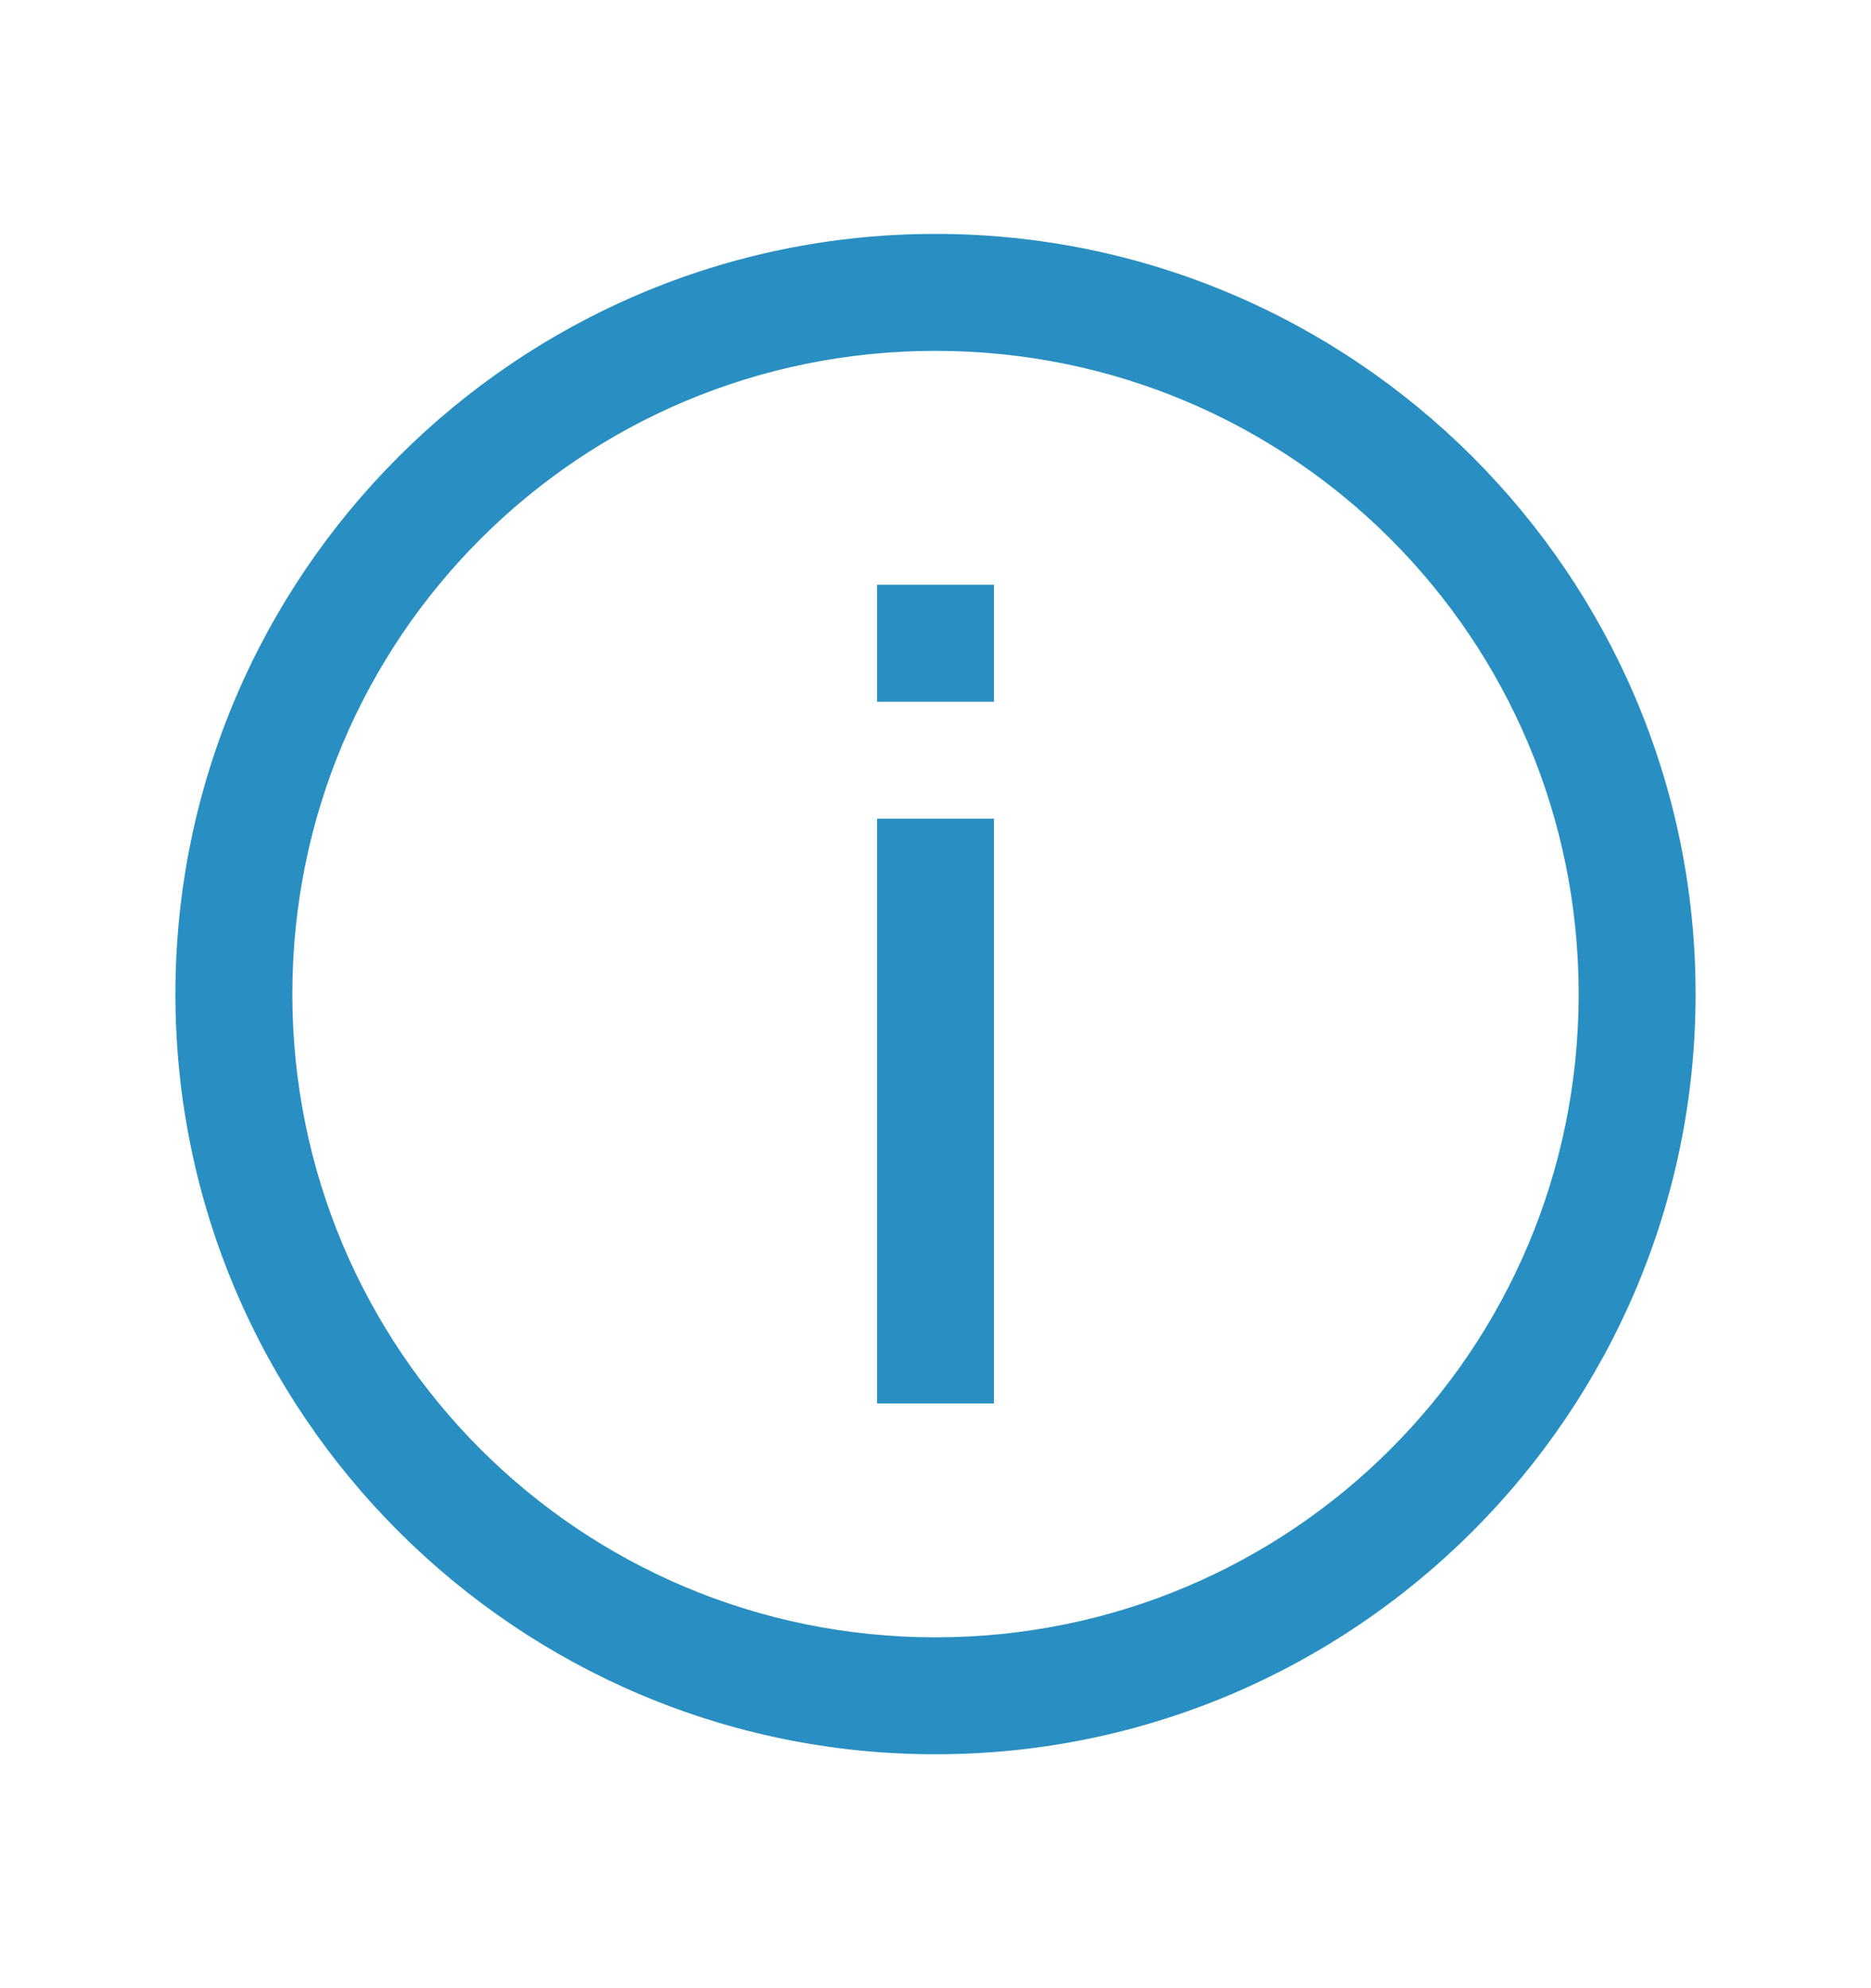 <svg width="16" height="17" viewBox="0 0 16 17" fill="none" xmlns="http://www.w3.org/2000/svg">
<path d="M8 2C4.418 2 1.5 4.918 1.5 8.5C1.5 12.082 4.418 15 8 15C11.582 15 14.5 12.082 14.5 8.5C14.5 4.918 11.582 2 8 2ZM8 3C11.043 3 13.5 5.457 13.5 8.5C13.5 11.543 11.043 14 8 14C4.957 14 2.5 11.543 2.5 8.5C2.5 5.457 4.957 3 8 3ZM7.5 5V6H8.5V5H7.5ZM7.5 7V12H8.5V7H7.5Z" fill="#298FC2"/>
</svg>
